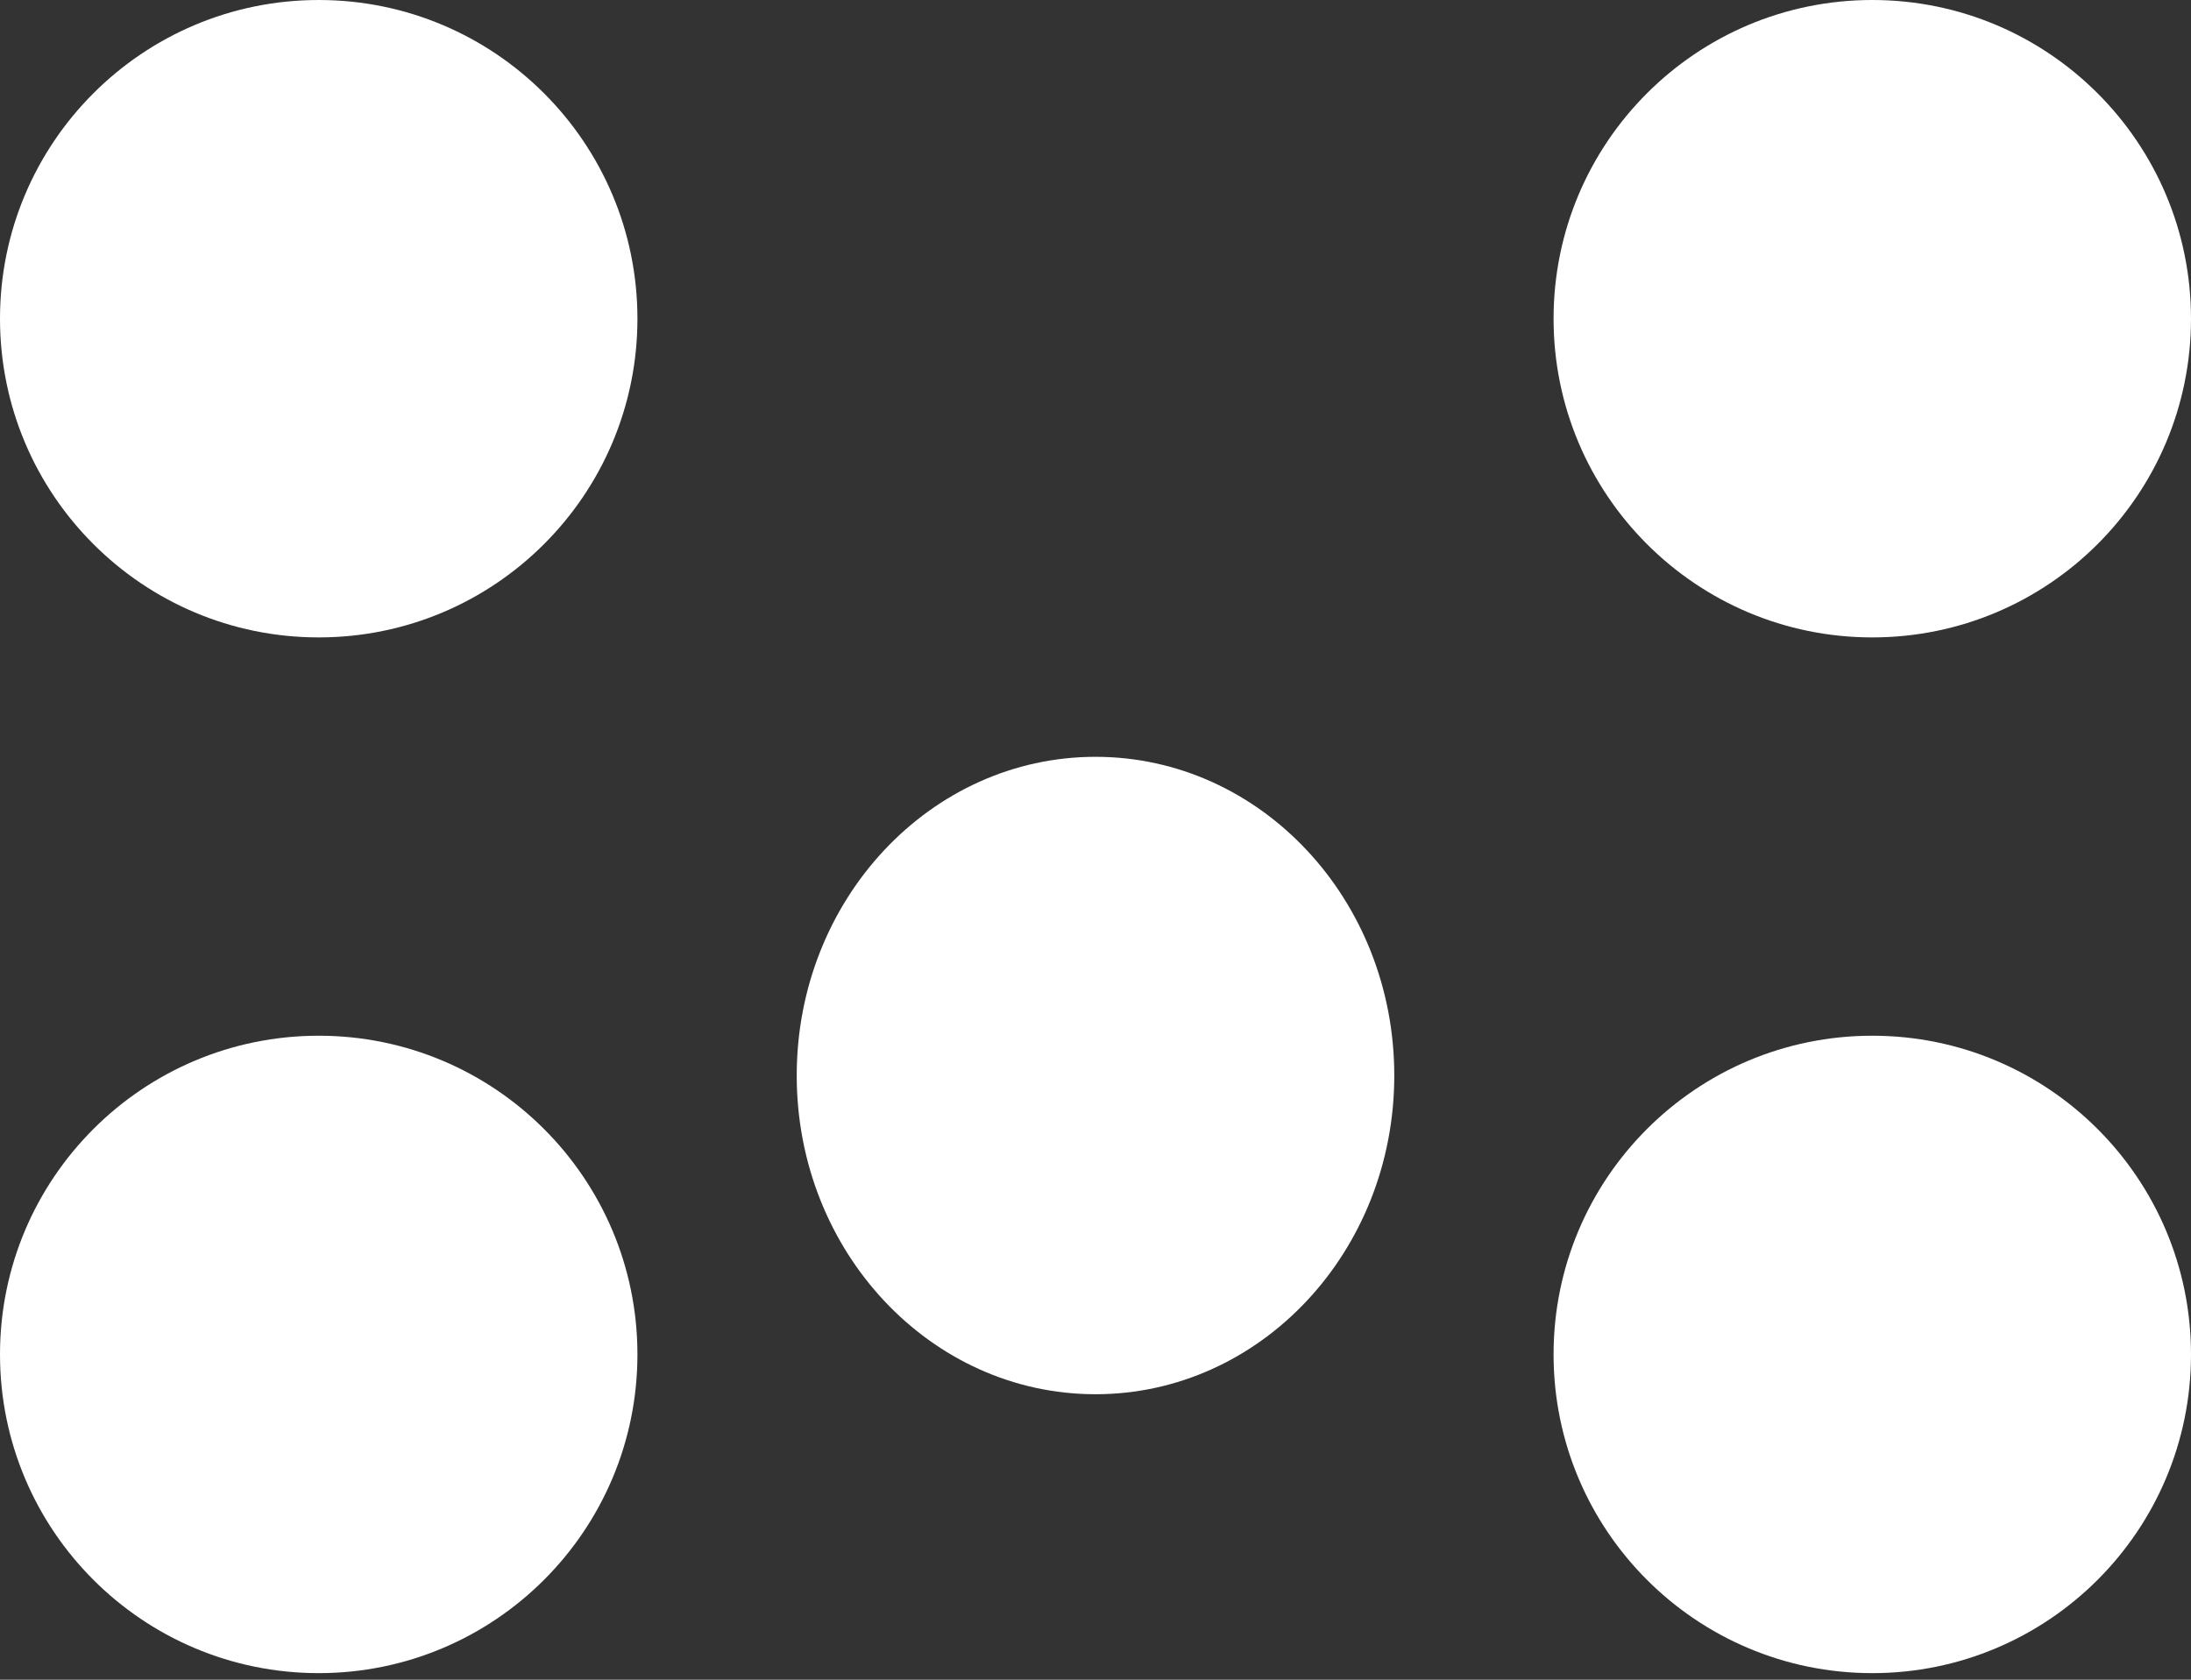 <svg width="30" height="23" viewBox="0 0 30 23" fill="none" xmlns="http://www.w3.org/2000/svg">
<rect x="0" y="0" width="30" height="23" fill="#333333" stroke="none"/>
<ellipse cx="4.364" cy="18.546" rx="4.364" ry="4.364" fill="white"/>
<ellipse cx="4.364" cy="4.364" rx="4.364" ry="4.364" fill="white"/>
<ellipse cx="25.636" cy="4.364" rx="4.364" ry="4.364" fill="white"/>
<ellipse cx="25.636" cy="18.546" rx="4.364" ry="4.364" fill="white"/>
<ellipse cx="15" cy="14.727" rx="4.091" ry="4.364" fill="white"/>
</svg>
